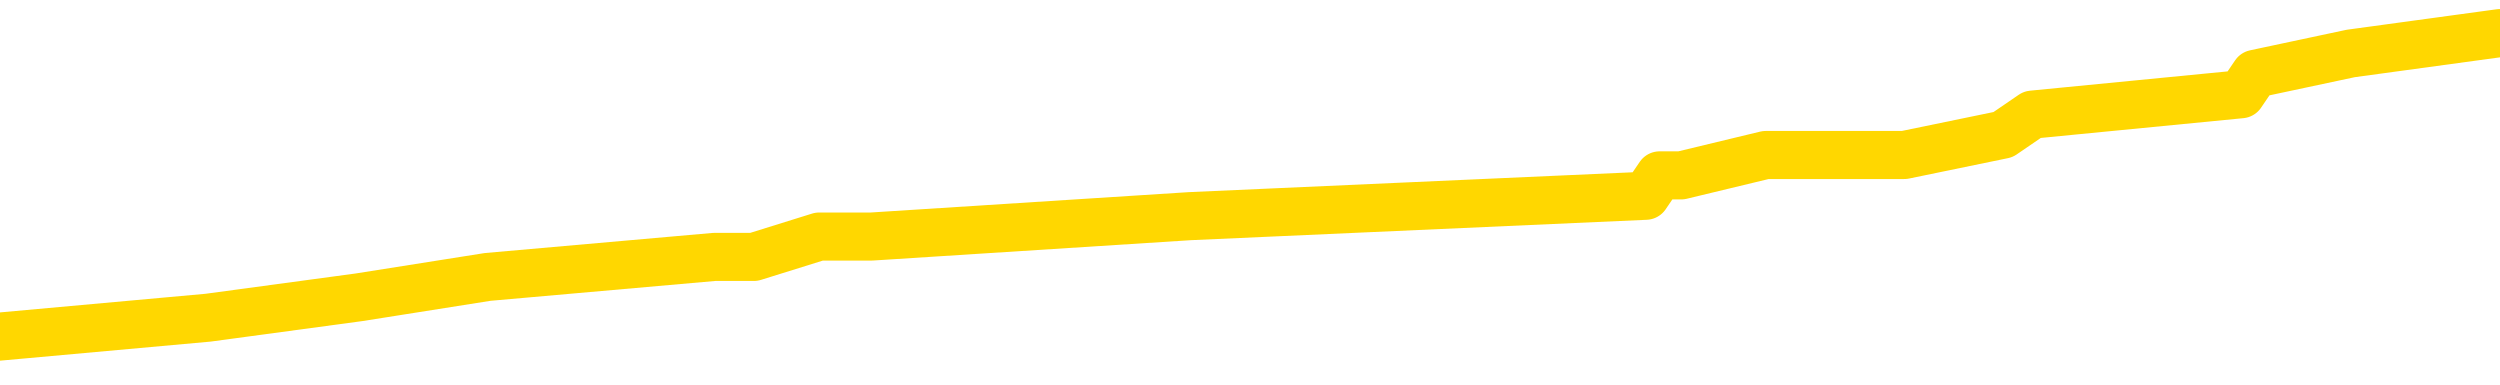 <svg xmlns="http://www.w3.org/2000/svg" version="1.1" viewBox="0 0 6500 1000">
	<path fill="none" stroke="gold" stroke-width="125" stroke-linecap="round" stroke-linejoin="round" d="M0 70805  L-353106 70805 L-352922 70752 L-352432 70646 L-352138 70594 L-351827 70488 L-351592 70435 L-351539 70329 L-351480 70224 L-351326 70171 L-351286 70065 L-351153 70012 L-350861 69959 L-350320 69959 L-349710 69906 L-349662 69906 L-349022 69854 L-348989 69854 L-348463 69854 L-348330 69801 L-347940 69695 L-347612 69589 L-347495 69484 L-347284 69378 L-346567 69378 L-345997 69325 L-345890 69325 L-345715 69272 L-345494 69167 L-345092 69114 L-345066 69008 L-344138 68902 L-344051 68797 L-343969 68691 L-343899 68585 L-343601 68532 L-343449 68427 L-341559 68479 L-341458 68479 L-341196 68479 L-340902 68532 L-340761 68427 L-340512 68427 L-340477 68374 L-340318 68321 L-339855 68215 L-339602 68162 L-339389 68057 L-339138 68004 L-338789 67951 L-337862 67845 L-337768 67739 L-337357 67687 L-336187 67581 L-334998 67528 L-334905 67422 L-334878 67317 L-334612 67211 L-334313 67105 L-334184 67000 L-334147 66894 L-333332 66894 L-332948 66947 L-331888 67000 L-331826 67000 L-331561 68057 L-331090 69061 L-330897 70065 L-330634 71069 L-330297 71016 L-330161 70964 L-329706 70911 L-328963 70858 L-328945 70805 L-328780 70699 L-328712 70699 L-328196 70646 L-327167 70646 L-326971 70594 L-326482 70541 L-326120 70488 L-325711 70488 L-325326 70541 L-323622 70541 L-323524 70541 L-323453 70541 L-323391 70541 L-323207 70488 L-322870 70488 L-322230 70435 L-322153 70382 L-322092 70382 L-321905 70329 L-321825 70329 L-321648 70276 L-321629 70224 L-321399 70224 L-321011 70171 L-320123 70171 L-320083 70118 L-319995 70065 L-319968 69959 L-318960 69906 L-318810 69801 L-318786 69748 L-318653 69695 L-318613 69642 L-317355 69589 L-317297 69589 L-316757 69536 L-316705 69536 L-316658 69536 L-316263 69484 L-316123 69431 L-315923 69378 L-315777 69378 L-315612 69378 L-315336 69431 L-314977 69431 L-314424 69378 L-313779 69325 L-313521 69219 L-313367 69167 L-312966 69114 L-312926 69061 L-312805 69008 L-312743 69061 L-312729 69061 L-312636 69061 L-312343 69008 L-312191 68797 L-311861 68691 L-311783 68585 L-311707 68532 L-311480 68374 L-311414 68268 L-311186 68162 L-311134 68057 L-310969 68004 L-309963 67951 L-309780 67898 L-309229 67845 L-308836 67739 L-308438 67687 L-307588 67581 L-307510 67528 L-306931 67475 L-306490 67475 L-306249 67422 L-306091 67422 L-305691 67317 L-305670 67317 L-305225 67264 L-304820 67211 L-304684 67105 L-304509 67000 L-304372 66894 L-304122 66788 L-303122 66735 L-303040 66682 L-302905 66630 L-302866 66577 L-301976 66524 L-301760 66471 L-301317 66418 L-301200 66365 L-301143 66312 L-300467 66312 L-300366 66260 L-300338 66260 L-298996 66207 L-298590 66154 L-298551 66101 L-297622 66048 L-297524 65995 L-297391 65942 L-296987 65890 L-296961 65837 L-296868 65784 L-296652 65731 L-296240 65625 L-295087 65520 L-294795 65414 L-294766 65308 L-294158 65255 L-293908 65150 L-293889 65097 L-292959 65044 L-292908 64938 L-292785 64885 L-292768 64780 L-292612 64727 L-292437 64621 L-292300 64568 L-292244 64515 L-292136 64463 L-292051 64410 L-291817 64357 L-291742 64304 L-291434 64251 L-291316 64198 L-291146 64145 L-291055 64093 L-290952 64093 L-290929 64040 L-290852 64040 L-290754 63934 L-290387 63881 L-290283 63828 L-289779 63775 L-289327 63723 L-289289 63670 L-289265 63617 L-289224 63564 L-289096 63511 L-288995 63458 L-288553 63405 L-288271 63353 L-287679 63300 L-287548 63247 L-287274 63141 L-287121 63088 L-286968 63035 L-286883 62930 L-286805 62877 L-286619 62824 L-286569 62824 L-286541 62771 L-286462 62718 L-286438 62665 L-286155 62560 L-285551 62454 L-284556 62401 L-284258 62348 L-283524 62295 L-283279 62243 L-283190 62190 L-282612 62137 L-281914 62084 L-281162 62031 L-280843 61978 L-280460 61873 L-280383 61820 L-279749 61767 L-279563 61714 L-279475 61714 L-279346 61714 L-279033 61661 L-278984 61608 L-278842 61556 L-278820 61503 L-277852 61450 L-277307 61397 L-276829 61397 L-276768 61397 L-276444 61397 L-276423 61344 L-276360 61344 L-276150 61291 L-276073 61238 L-276019 61186 L-275996 61133 L-275957 61080 L-275941 61027 L-275184 60974 L-275167 60921 L-274368 60868 L-274215 60816 L-273310 60763 L-272804 60710 L-272575 60604 L-272533 60604 L-272418 60551 L-272242 60498 L-271487 60551 L-271352 60498 L-271188 60446 L-270870 60393 L-270694 60287 L-269672 60181 L-269649 60076 L-269398 60023 L-269185 59917 L-268551 59864 L-268313 59758 L-268280 59653 L-268102 59547 L-268022 59441 L-267932 59389 L-267868 59283 L-267427 59177 L-267404 59124 L-266863 59071 L-266607 59019 L-266112 58966 L-265235 58913 L-265198 58860 L-265146 58807 L-265105 58754 L-264987 58701 L-264711 58649 L-264504 58543 L-264307 58437 L-264283 58331 L-264233 58226 L-264194 58173 L-264116 58120 L-263519 58014 L-263458 57961 L-263355 57909 L-263201 57856 L-262569 57803 L-261888 57750 L-261585 57644 L-261239 57591 L-261041 57539 L-260993 57433 L-260672 57380 L-260045 57327 L-259898 57274 L-259862 57221 L-259804 57169 L-259727 57063 L-259486 57063 L-259398 57010 L-259304 56957 L-259010 56904 L-258876 56852 L-258815 56799 L-258778 56693 L-258506 56693 L-257500 56640 L-257325 56587 L-257274 56587 L-256981 56534 L-256789 56429 L-256456 56376 L-255949 56323 L-255387 56217 L-255372 56112 L-255356 56059 L-255255 55953 L-255141 55847 L-255101 55742 L-255064 55689 L-254998 55689 L-254970 55636 L-254831 55689 L-254538 55689 L-254488 55689 L-254383 55689 L-254119 55636 L-253654 55583 L-253509 55583 L-253455 55477 L-253397 55424 L-253206 55372 L-252841 55319 L-252627 55319 L-252432 55319 L-252374 55319 L-252315 55213 L-252161 55160 L-251892 55107 L-251462 55372 L-251446 55372 L-251369 55319 L-251305 55266 L-251176 54896 L-251152 54843 L-250868 54790 L-250820 54737 L-250766 54684 L-250303 54632 L-250265 54632 L-250224 54579 L-250034 54526 L-249553 54473 L-249066 54420 L-249050 54367 L-249012 54315 L-248755 54262 L-248678 54156 L-248448 54103 L-248432 53997 L-248138 53892 L-247695 53839 L-247248 53786 L-246744 53733 L-246590 53680 L-246303 53627 L-246263 53522 L-245932 53469 L-245710 53416 L-245193 53310 L-245117 53257 L-244870 53152 L-244675 53046 L-244615 52993 L-243839 52940 L-243765 52940 L-243534 52887 L-243518 52887 L-243456 52835 L-243260 52782 L-242796 52782 L-242773 52729 L-242643 52729 L-241342 52729 L-241326 52729 L-241248 52676 L-241155 52676 L-240938 52676 L-240785 52623 L-240607 52676 L-240553 52729 L-240266 52782 L-240226 52782 L-239857 52782 L-239417 52782 L-239233 52782 L-238912 52729 L-238617 52729 L-238171 52623 L-238099 52570 L-237637 52465 L-237199 52412 L-237017 52359 L-235563 52253 L-235431 52200 L-234974 52095 L-234748 52042 L-234362 51936 L-233845 51830 L-232891 51725 L-232097 51619 L-231422 51566 L-230997 51460 L-230686 51408 L-230456 51249 L-229772 51090 L-229759 50932 L-229549 50720 L-229527 50668 L-229353 50562 L-228403 50509 L-228135 50403 L-227320 50350 L-227009 50245 L-226972 50192 L-226914 50086 L-226298 50033 L-225660 49928 L-224034 49875 L-223360 49822 L-222718 49822 L-222640 49822 L-222584 49822 L-222548 49822 L-222520 49769 L-222408 49663 L-222390 49610 L-222367 49558 L-222214 49505 L-222160 49399 L-222082 49346 L-221963 49293 L-221865 49241 L-221748 49188 L-221478 49082 L-221209 49029 L-221191 48923 L-220991 48871 L-220845 48765 L-220618 48712 L-220484 48659 L-220175 48606 L-220115 48553 L-219762 48448 L-219413 48395 L-219312 48342 L-219248 48236 L-219188 48183 L-218804 48078 L-218423 48025 L-218319 47972 L-218058 47919 L-217787 47813 L-217628 47761 L-217595 47708 L-217534 47655 L-217392 47602 L-217208 47549 L-217164 47496 L-216876 47496 L-216860 47443 L-216626 47443 L-216565 47391 L-216527 47391 L-215947 47338 L-215814 47285 L-215790 47073 L-215772 46704 L-215755 46281 L-215738 45858 L-215714 45435 L-215698 45118 L-215677 44748 L-215660 44378 L-215637 44167 L-215620 43955 L-215598 43797 L-215582 43691 L-215533 43532 L-215461 43374 L-215426 43109 L-215402 42898 L-215366 42687 L-215325 42475 L-215288 42369 L-215272 42158 L-215248 42000 L-215211 41894 L-215194 41735 L-215171 41630 L-215153 41524 L-215135 41418 L-215119 41312 L-215090 41154 L-215064 40995 L-215018 40942 L-215002 40837 L-214960 40784 L-214912 40678 L-214841 40572 L-214826 40467 L-214810 40361 L-214748 40308 L-214708 40255 L-214669 40202 L-214503 40150 L-214438 40097 L-214422 40044 L-214378 39938 L-214319 39885 L-214107 39832 L-214073 39780 L-214031 39727 L-213953 39674 L-213416 39621 L-213337 39568 L-213233 39463 L-213144 39410 L-212968 39357 L-212618 39304 L-212462 39251 L-212024 39198 L-211867 39145 L-211737 39093 L-211034 38987 L-210832 38934 L-209872 38828 L-209389 38775 L-209290 38775 L-209198 38723 L-208953 38670 L-208880 38617 L-208437 38511 L-208341 38458 L-208326 38405 L-208310 38353 L-208285 38300 L-207819 38247 L-207602 38194 L-207463 38141 L-207169 38088 L-207080 38035 L-207039 37983 L-207009 37930 L-206837 37877 L-206778 37824 L-206701 37771 L-206621 37718 L-206551 37718 L-206242 37665 L-206157 37613 L-205943 37560 L-205908 37507 L-205224 37454 L-205126 37401 L-204920 37348 L-204874 37295 L-204595 37243 L-204533 37190 L-204516 37084 L-204438 37031 L-204130 36926 L-204106 36873 L-204052 36767 L-204029 36714 L-203907 36661 L-203771 36556 L-203527 36503 L-203401 36503 L-202754 36450 L-202738 36450 L-202714 36450 L-202533 36344 L-202457 36291 L-202365 36238 L-201938 36186 L-201522 36133 L-201129 36027 L-201050 35974 L-201031 35921 L-200668 35868 L-200431 35816 L-200203 35763 L-199890 35710 L-199812 35657 L-199731 35551 L-199553 35446 L-199538 35393 L-199272 35287 L-199192 35234 L-198962 35181 L-198736 35128 L-198420 35128 L-198245 35076 L-197884 35076 L-197492 35023 L-197423 34917 L-197359 34864 L-197219 34758 L-197167 34706 L-197065 34600 L-196564 34547 L-196366 34494 L-196120 34441 L-195934 34389 L-195635 34336 L-195558 34283 L-195392 34177 L-194508 34124 L-194479 34019 L-194356 33913 L-193778 33860 L-193700 33807 L-192986 33807 L-192674 33807 L-192461 33807 L-192445 33807 L-192058 33807 L-191533 33701 L-191087 33649 L-190757 33596 L-190605 33543 L-190279 33543 L-190100 33490 L-190019 33490 L-189812 33384 L-189637 33331 L-188708 33279 L-187819 33226 L-187780 33173 L-187552 33173 L-187172 33120 L-186385 33067 L-186151 33014 L-186075 32961 L-185717 32909 L-185145 32803 L-184879 32750 L-184492 32697 L-184388 32697 L-184218 32697 L-183600 32697 L-183389 32697 L-183081 32697 L-183028 32644 L-182900 32591 L-182847 32539 L-182728 32486 L-182392 32380 L-181432 32327 L-181301 32221 L-181099 32169 L-180468 32116 L-180157 32063 L-179743 32010 L-179715 31957 L-179570 31904 L-179150 31852 L-177817 31852 L-177770 31799 L-177642 31693 L-177625 31640 L-177047 31534 L-176842 31482 L-176812 31429 L-176771 31376 L-176714 31323 L-176676 31270 L-176598 31217 L-176455 31164 L-176001 31112 L-175882 31059 L-175597 31006 L-175224 30953 L-175128 30900 L-174801 30847 L-174447 30794 L-174277 30742 L-174230 30689 L-174121 30636 L-174032 30583 L-174004 30530 L-173927 30424 L-173624 30372 L-173590 30266 L-173518 30213 L-173151 30160 L-172815 30107 L-172734 30107 L-172514 30054 L-172343 30002 L-172315 29949 L-171818 29896 L-171269 29790 L-170388 29737 L-170290 29632 L-170213 29579 L-169939 29526 L-169691 29420 L-169617 29367 L-169556 29262 L-169437 29209 L-169394 29156 L-169284 29103 L-169208 28997 L-168507 28945 L-168262 28892 L-168222 28839 L-168066 28786 L-167466 28786 L-167239 28786 L-167147 28786 L-166672 28786 L-166075 28680 L-165555 28627 L-165534 28575 L-165389 28522 L-165069 28522 L-164527 28522 L-164295 28522 L-164124 28522 L-163638 28469 L-163410 28416 L-163325 28363 L-162979 28310 L-162653 28310 L-162130 28257 L-161803 28205 L-161202 28152 L-161005 28046 L-160953 27993 L-160912 27940 L-160631 27887 L-159946 27782 L-159636 27729 L-159611 27623 L-159420 27570 L-159197 27517 L-159111 27465 L-158448 27359 L-158423 27306 L-158202 27200 L-157872 27147 L-157520 27042 L-157315 26989 L-157082 26883 L-156824 26830 L-156635 26725 L-156588 26672 L-156361 26619 L-156326 26566 L-156170 26513 L-155955 26460 L-155782 26408 L-155691 26355 L-155413 26302 L-155170 26249 L-154854 26196 L-154428 26196 L-154391 26196 L-153907 26196 L-153674 26196 L-153462 26143 L-153236 26090 L-152686 26090 L-152439 26038 L-151605 26038 L-151549 25985 L-151527 25932 L-151370 25879 L-150908 25826 L-150867 25773 L-150527 25668 L-150394 25615 L-150171 25562 L-149599 25509 L-149127 25456 L-148933 25403 L-148740 25350 L-148550 25298 L-148449 25245 L-148080 25192 L-148034 25139 L-147953 25086 L-146659 25033 L-146611 24980 L-146343 24980 L-146197 24980 L-145646 24980 L-145530 24928 L-145448 24875 L-145089 24822 L-144865 24769 L-144584 24716 L-144255 24610 L-143747 24558 L-143634 24505 L-143555 24452 L-143391 24399 L-143097 24399 L-142628 24399 L-142431 24452 L-142381 24452 L-141731 24399 L-141609 24346 L-141155 24346 L-141119 24293 L-140651 24241 L-140540 24188 L-140524 24135 L-140308 24135 L-140127 24082 L-139595 24082 L-138566 24082 L-138366 24029 L-137908 23976 L-136960 23871 L-136861 23818 L-136507 23712 L-136447 23659 L-136432 23606 L-136397 23553 L-136027 23501 L-135907 23448 L-135665 23395 L-135502 23342 L-135314 23289 L-135193 23236 L-134123 23131 L-133265 23078 L-133052 22972 L-132955 22919 L-132781 22813 L-132448 22761 L-132376 22708 L-132318 22655 L-132143 22655 L-131754 22602 L-131519 22549 L-131408 22496 L-131291 22443 L-130310 22391 L-130284 22338 L-129690 22232 L-129657 22232 L-129509 22179 L-129224 22126 L-128313 22126 L-127366 22126 L-127213 22073 L-127111 22073 L-126979 22021 L-126836 21968 L-126810 21915 L-126696 21862 L-126477 21809 L-125796 21756 L-125666 21704 L-125363 21651 L-125123 21545 L-124791 21492 L-124152 21439 L-123809 21334 L-123748 21281 L-123592 21281 L-122670 21281 L-122200 21281 L-122156 21281 L-122144 21228 L-122102 21175 L-122080 21122 L-122053 21069 L-121910 21016 L-121487 20964 L-121152 20964 L-120961 20911 L-120532 20911 L-120344 20858 L-119955 20752 L-119421 20699 L-119048 20646 L-119027 20646 L-118777 20594 L-118659 20541 L-118583 20488 L-118447 20435 L-118407 20382 L-118328 20329 L-117933 20276 L-117437 20224 L-117325 20118 L-117152 20065 L-116844 20012 L-116397 19959 L-116074 19906 L-115931 19801 L-115504 19695 L-115351 19589 L-115296 19484 L-114482 19431 L-114462 19378 L-114090 19325 L-114033 19325 L-112904 19272 L-112837 19272 L-112278 19219 L-112083 19167 L-111947 19114 L-111714 19061 L-111367 19008 L-111332 18902 L-111297 18849 L-111229 18744 L-110880 18691 L-110708 18638 L-110223 18585 L-110206 18532 L-109881 18479 L-109724 18427 L-108583 18321 L-108558 18268 L-108366 18162 L-108173 18109 L-107923 18057 L-107905 18004 L-106885 17951 L-106588 17898 L-106512 17845 L-106376 17739 L-106200 17687 L-105623 17581 L-105408 17528 L-105344 17475 L-105213 17422 L-105177 17317 L-104653 17264 L-104515 38088 L-104501 38088 L-104478 38088 L-104458 38088 L-104231 17211 L-103455 17211 L-103413 17211 L-103046 17211 L-102967 17158 L-102915 17105 L-102242 17052 L-101500 17000 L-101075 17000 L-100627 16947 L-99565 16894 L-99254 16788 L-98844 16788 L-98772 16735 L-98247 16735 L-98153 16735 L-98135 16735 L-97690 16682 L-97505 16577 L-96725 16471 L-96052 16418 L-95640 16260 L-95408 16154 L-95268 16101 L-95186 15995 L-95166 15942 L-95090 15942 L-94961 15890 L-94645 15942 L-94420 15942 L-94095 15890 L-94033 15890 L-93663 15890 L-93630 15890 L-93421 15890 L-92754 15890 L-92676 15890 L-92519 15784 L-92408 15784 L-92081 15731 L-91927 15678 L-91586 15678 L-91529 15572 L-91190 15467 L-90987 15414 L-90934 15308 L-89557 15255 L-89428 15202 L-88994 15150 L-88674 15097 L-87846 14991 L-87723 14938 L-86992 14832 L-86836 14727 L-86795 14674 L-86742 14621 L-86718 14568 L-86604 14515 L-86308 14463 L-86018 14410 L-85964 14357 L-85843 14304 L-85813 14251 L-85713 14198 L-85269 14198 L-85118 14145 L-84282 14145 L-83740 14093 L-83405 14093 L-83390 14040 L-83314 13987 L-83198 13934 L-83003 13881 L-82739 13828 L-81905 13775 L-81808 13723 L-81287 13670 L-81245 13617 L-81146 13564 L-80318 13564 L-80183 13511 L-79844 13511 L-79290 13458 L-78910 13405 L-78747 13353 L-78437 13300 L-77625 13247 L-77319 13194 L-77050 13194 L-76728 13194 L-76408 13247 L-76132 13247 L-75303 13141 L-75208 13088 L-75116 12930 L-75011 12771 L-74625 12613 L-74145 12507 L-74128 12454 L-74010 12401 L-73642 12295 L-73547 12243 L-72713 12137 L-72636 12084 L-72336 12031 L-72246 11978 L-71838 11873 L-71728 11767 L-71029 11714 L-70556 11661 L-70496 11608 L-70277 11503 L-70003 11450 L-69890 11397 L-68863 11344 L-68476 11291 L-68456 11238 L-68123 11186 L-67879 11133 L-67445 11080 L-67335 11027 L-67218 10974 L-66766 10868 L-66175 10816 L-65839 10763 L-63946 10710 L-63832 10604 L-63621 10551 L-62302 10498 L-62196 -1393 L-62130 -13126 L-62094 -23961 L-62032 -23961 L-61532 -12175 L-60857 -547 L-60835 10181 L-60565 10076 L-59597 10076 L-58908 10023 L-58746 9970 L-58205 9917 L-58115 9864 L-57096 9811 L-56148 9706 L-55782 9758 L-55680 9811 L-55091 9811 L-55032 9811 L-54931 9758 L-54491 9653 L-54384 9600 L-53942 9547 L-52942 9389 L-52686 9230 L-52583 9071 L-52453 8966 L-52086 8860 L-51505 8754 L-51474 8701 L-51159 8649 L-49176 8596 L-49060 8543 L-48992 8543 L-48634 8490 L-47015 8437 L-46838 8437 L-46693 8437 L-45871 8490 L-45818 8543 L-45763 8543 L-45329 8543 L-44349 8596 L-44275 8596 L-43190 8543 L-42977 8543 L-42261 8437 L-41873 8384 L-41654 8279 L-41334 8173 L-40841 8067 L-40713 8014 L-40484 7909 L-40252 7803 L-40193 7750 L-39903 7697 L-39631 7591 L-38601 7539 L-36936 7486 L-36517 7433 L-36380 7380 L-36223 7380 L-35918 7327 L-35690 7221 L-35532 7169 L-35372 7063 L-35203 6957 L-35156 6904 L-35102 6852 L-35081 6852 L-34695 6799 L-34445 6799 L-34174 6799 L-34014 6799 L-33924 6799 L-32265 6799 L-32100 6852 L-31720 6799 L-31260 6799 L-30651 6693 L-29558 6640 L-29126 6587 L-29095 6534 L-29033 6482 L-29015 6429 L-27311 6376 L-27269 6323 L-26803 6270 L-26616 6217 L-26584 6112 L-25989 6059 L-25939 6006 L-25616 5953 L-25566 5900 L-25355 5847 L-25337 5794 L-25071 5689 L-25018 5636 L-24549 5583 L-24039 5477 L-23960 5477 L-23666 5424 L-23649 5372 L-23611 5319 L-23540 5266 L-23383 5213 L-22436 5213 L-22380 5213 L-21859 5213 L-21667 5160 L-21566 5160 L-21340 5107 L-20830 5107 L-20442 6534 L-20372 6534 L-20024 6482 L-19667 6429 L-18538 4896 L-18487 4790 L-18261 4737 L-18227 4684 L-18102 4579 L-18003 4579 L-17738 4579 L-16998 4632 L-16420 4632 L-16126 4632 L-15420 4632 L-15242 4579 L-15218 4579 L-14583 4526 L-14271 4473 L-13875 4473 L-13845 4420 L-13824 4367 L-13670 4315 L-12985 4315 L-12969 4315 L-12629 4315 L-12356 4262 L-12319 4209 L-12263 4103 L-12241 4050 L-12169 3997 L-11837 3945 L-11731 3892 L-11702 3786 L-11504 3733 L-11351 3680 L-10483 3627 L-9921 3522 L-9905 3522 L-9803 3469 L-9701 3522 L-9555 3522 L-9476 3522 L-9439 3469 L-9383 3416 L-9310 3363 L-9165 3310 L-8683 3310 L-8279 3257 L-7412 3310 L-7392 3310 L-7135 3310 L-7058 3310 L-7029 3257 L-7018 3152 L-7001 3099 L-6708 3046 L-6669 2993 L-6597 2940 L-6523 2887 L-6318 2835 L-6158 2676 L-5857 2517 L-5780 2306 L-5763 2147 L-5546 2042 L-5315 2042 L-5205 2095 L-4835 2147 L-4677 2147 L-4446 2147 L-4277 2147 L-4132 2095 L-4000 2042 L-2724 1936 L-2321 1830 L-2260 1778 L-2143 1672 L-1718 1619 L-1703 1513 L-1641 1460 L-1367 1355 L-1255 1302 L-973 1196 L-695 1143 L-270 1038 L-248 985 L-170 932 L-44 879 L541 826 L933 773 L1268 720 L1857 668 L1960 668 L2130 615 L2266 615 L3094 562 L4279 509 L4315 456 L4371 456 L4591 403 L4796 403 L4951 403 L5208 350 L5284 298 L5827 245 L5863 192 L6112 139 L6500 86" />
</svg>
